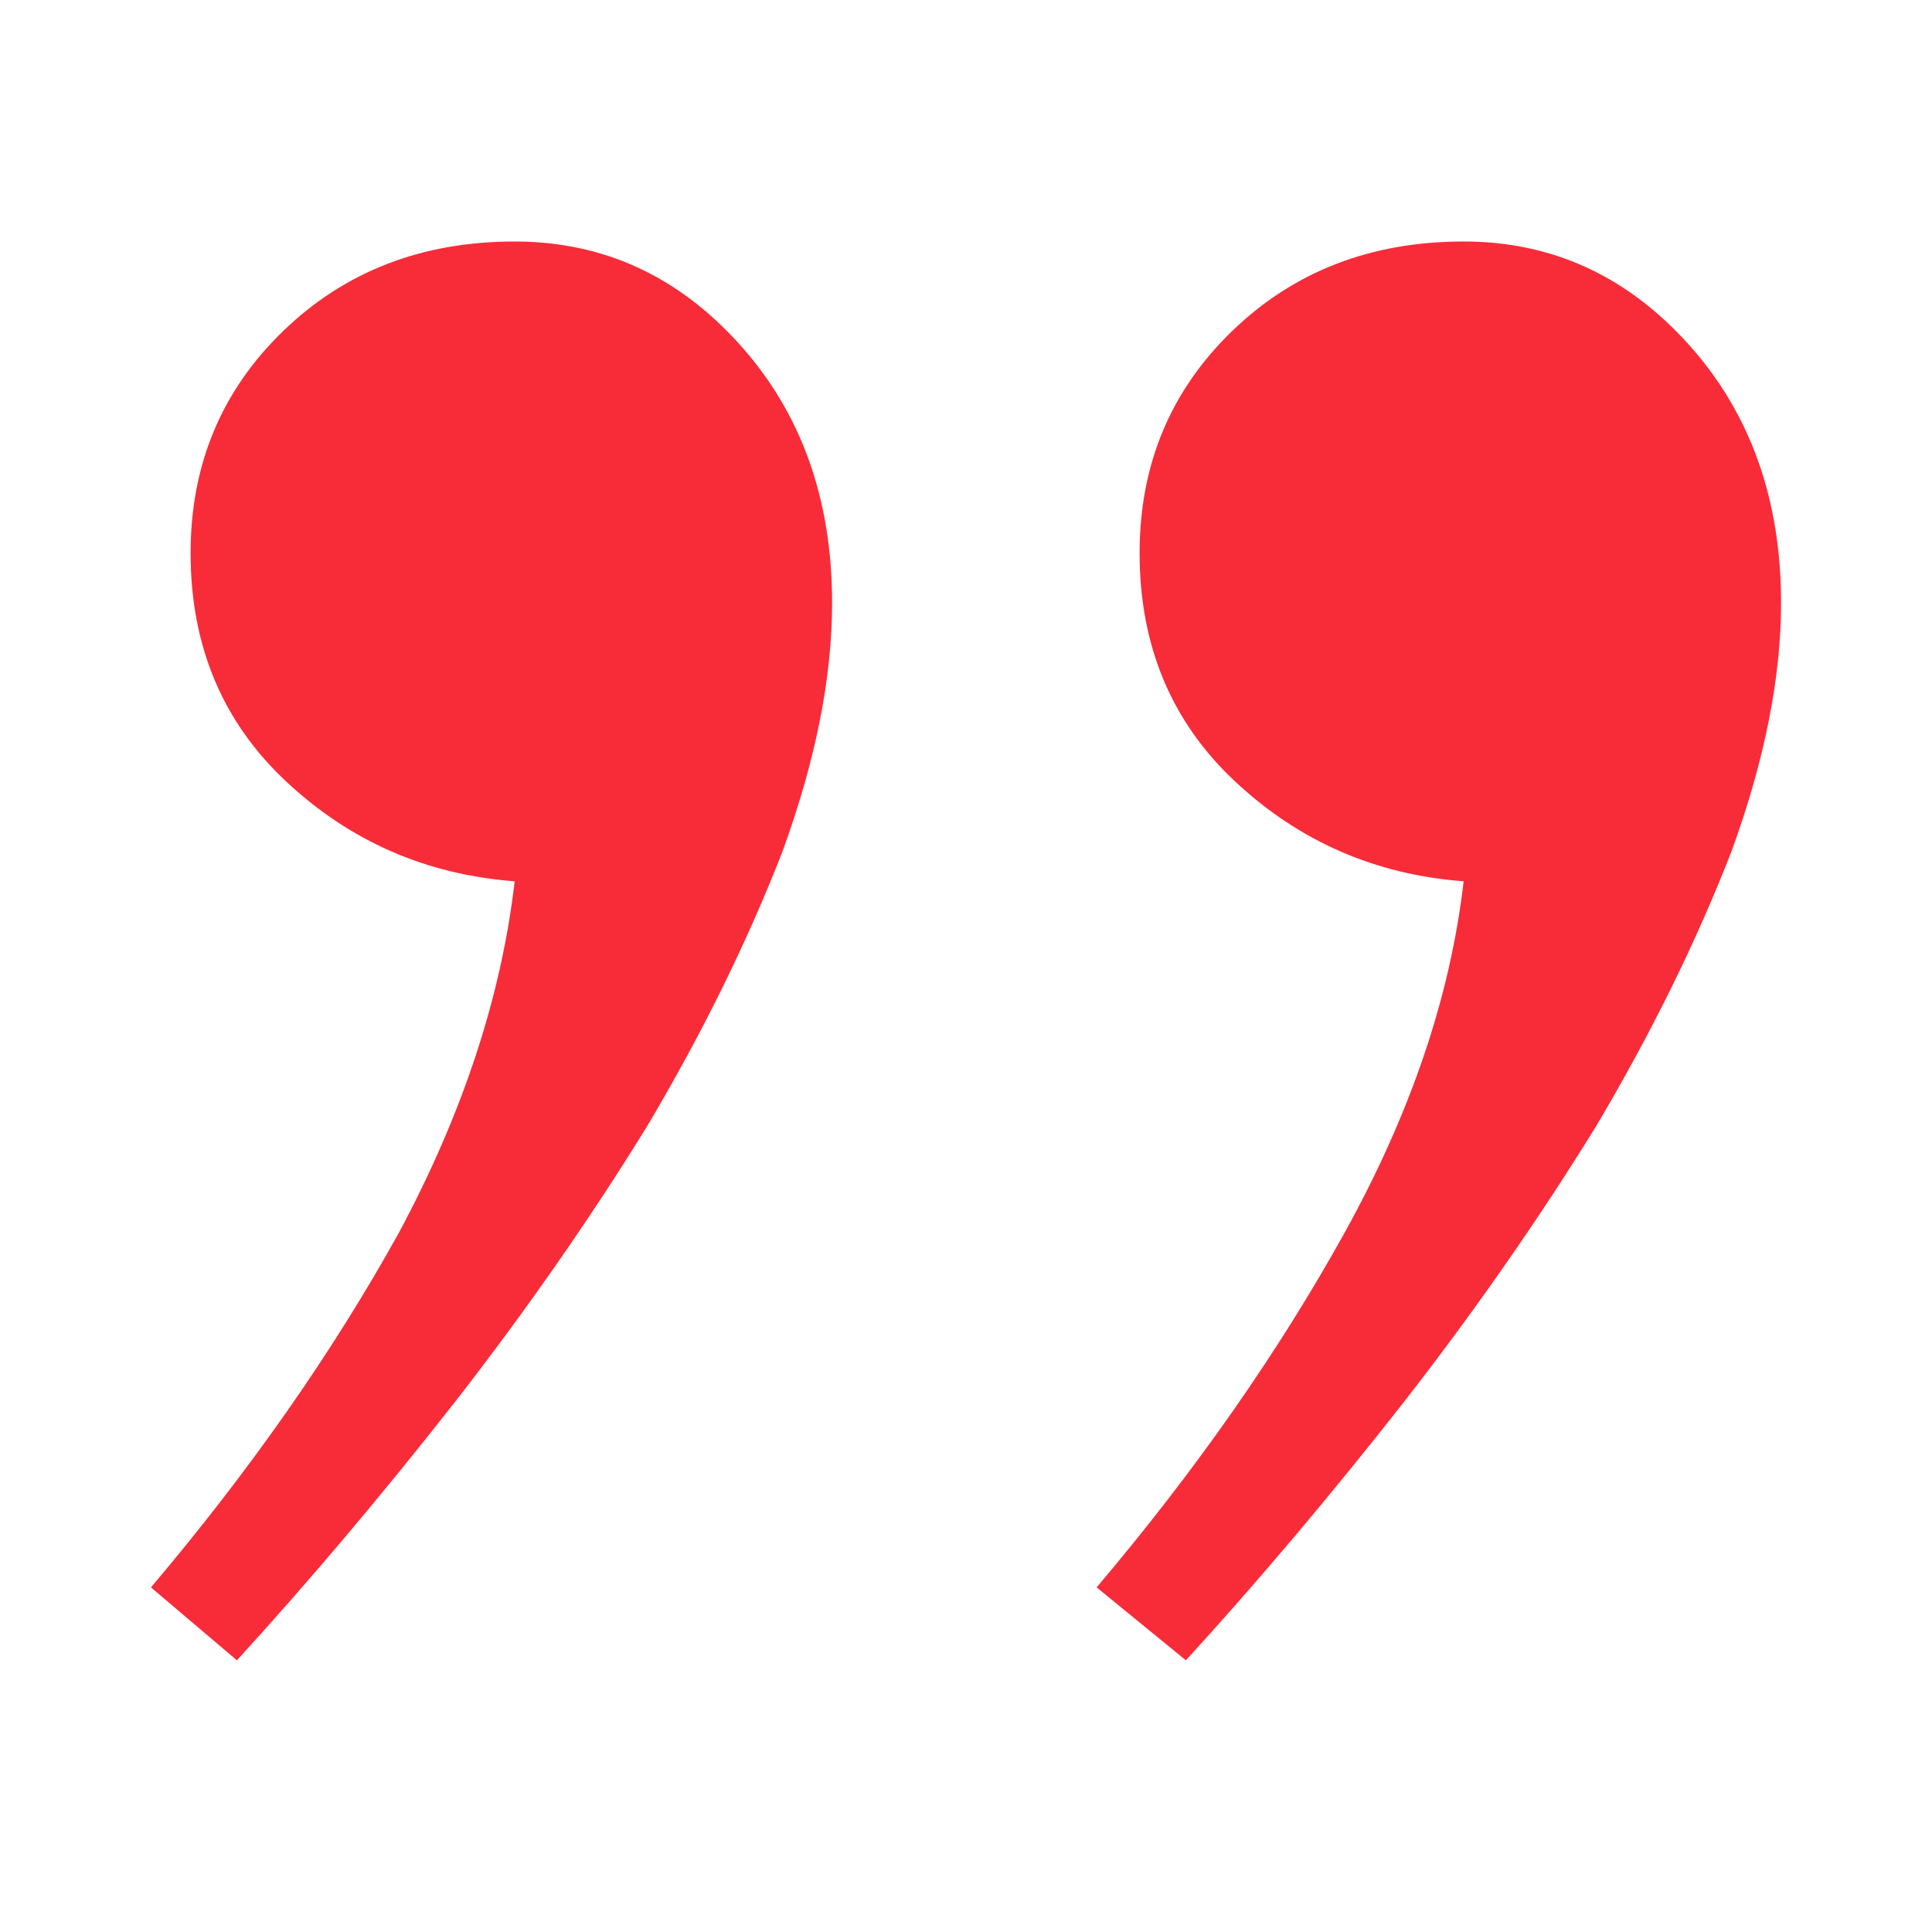 <svg width="64" height="64" viewBox="0 0 64 64" fill="none" xmlns="http://www.w3.org/2000/svg">
<path d="M37.751 18.322C37.751 15.394 38.773 12.942 40.817 10.965C42.862 8.988 45.418 8 48.485 8C51.406 8 53.888 9.135 55.933 11.404C57.978 13.674 59 16.529 59 19.97C59 22.459 58.452 25.204 57.357 28.206C56.189 31.207 54.692 34.245 52.866 37.32C50.968 40.395 48.85 43.433 46.513 46.435C44.103 49.509 41.694 52.364 39.284 55L36.327 52.584C39.613 48.704 42.351 44.787 44.542 40.834C46.732 36.881 48.047 33.001 48.485 29.194C45.564 28.974 43.045 27.876 40.927 25.899C38.809 23.923 37.751 21.397 37.751 18.322ZM6.314 18.322C6.314 15.394 7.337 12.942 9.381 10.965C11.426 8.988 13.982 8 17.049 8C19.97 8 22.452 9.135 24.497 11.404C26.542 13.674 27.564 16.529 27.564 19.97C27.564 22.459 27.016 25.204 25.921 28.206C24.753 31.207 23.256 34.245 21.43 37.32C19.531 40.395 17.414 43.433 15.077 46.435C12.667 49.509 10.258 52.364 7.848 55L5 52.584C8.286 48.704 11.024 44.787 13.215 40.834C15.333 36.881 16.61 33.001 17.049 29.194C14.128 28.974 11.608 27.876 9.491 25.899C7.373 23.923 6.314 21.397 6.314 18.322Z" fill="#F72C38"/>
</svg>
